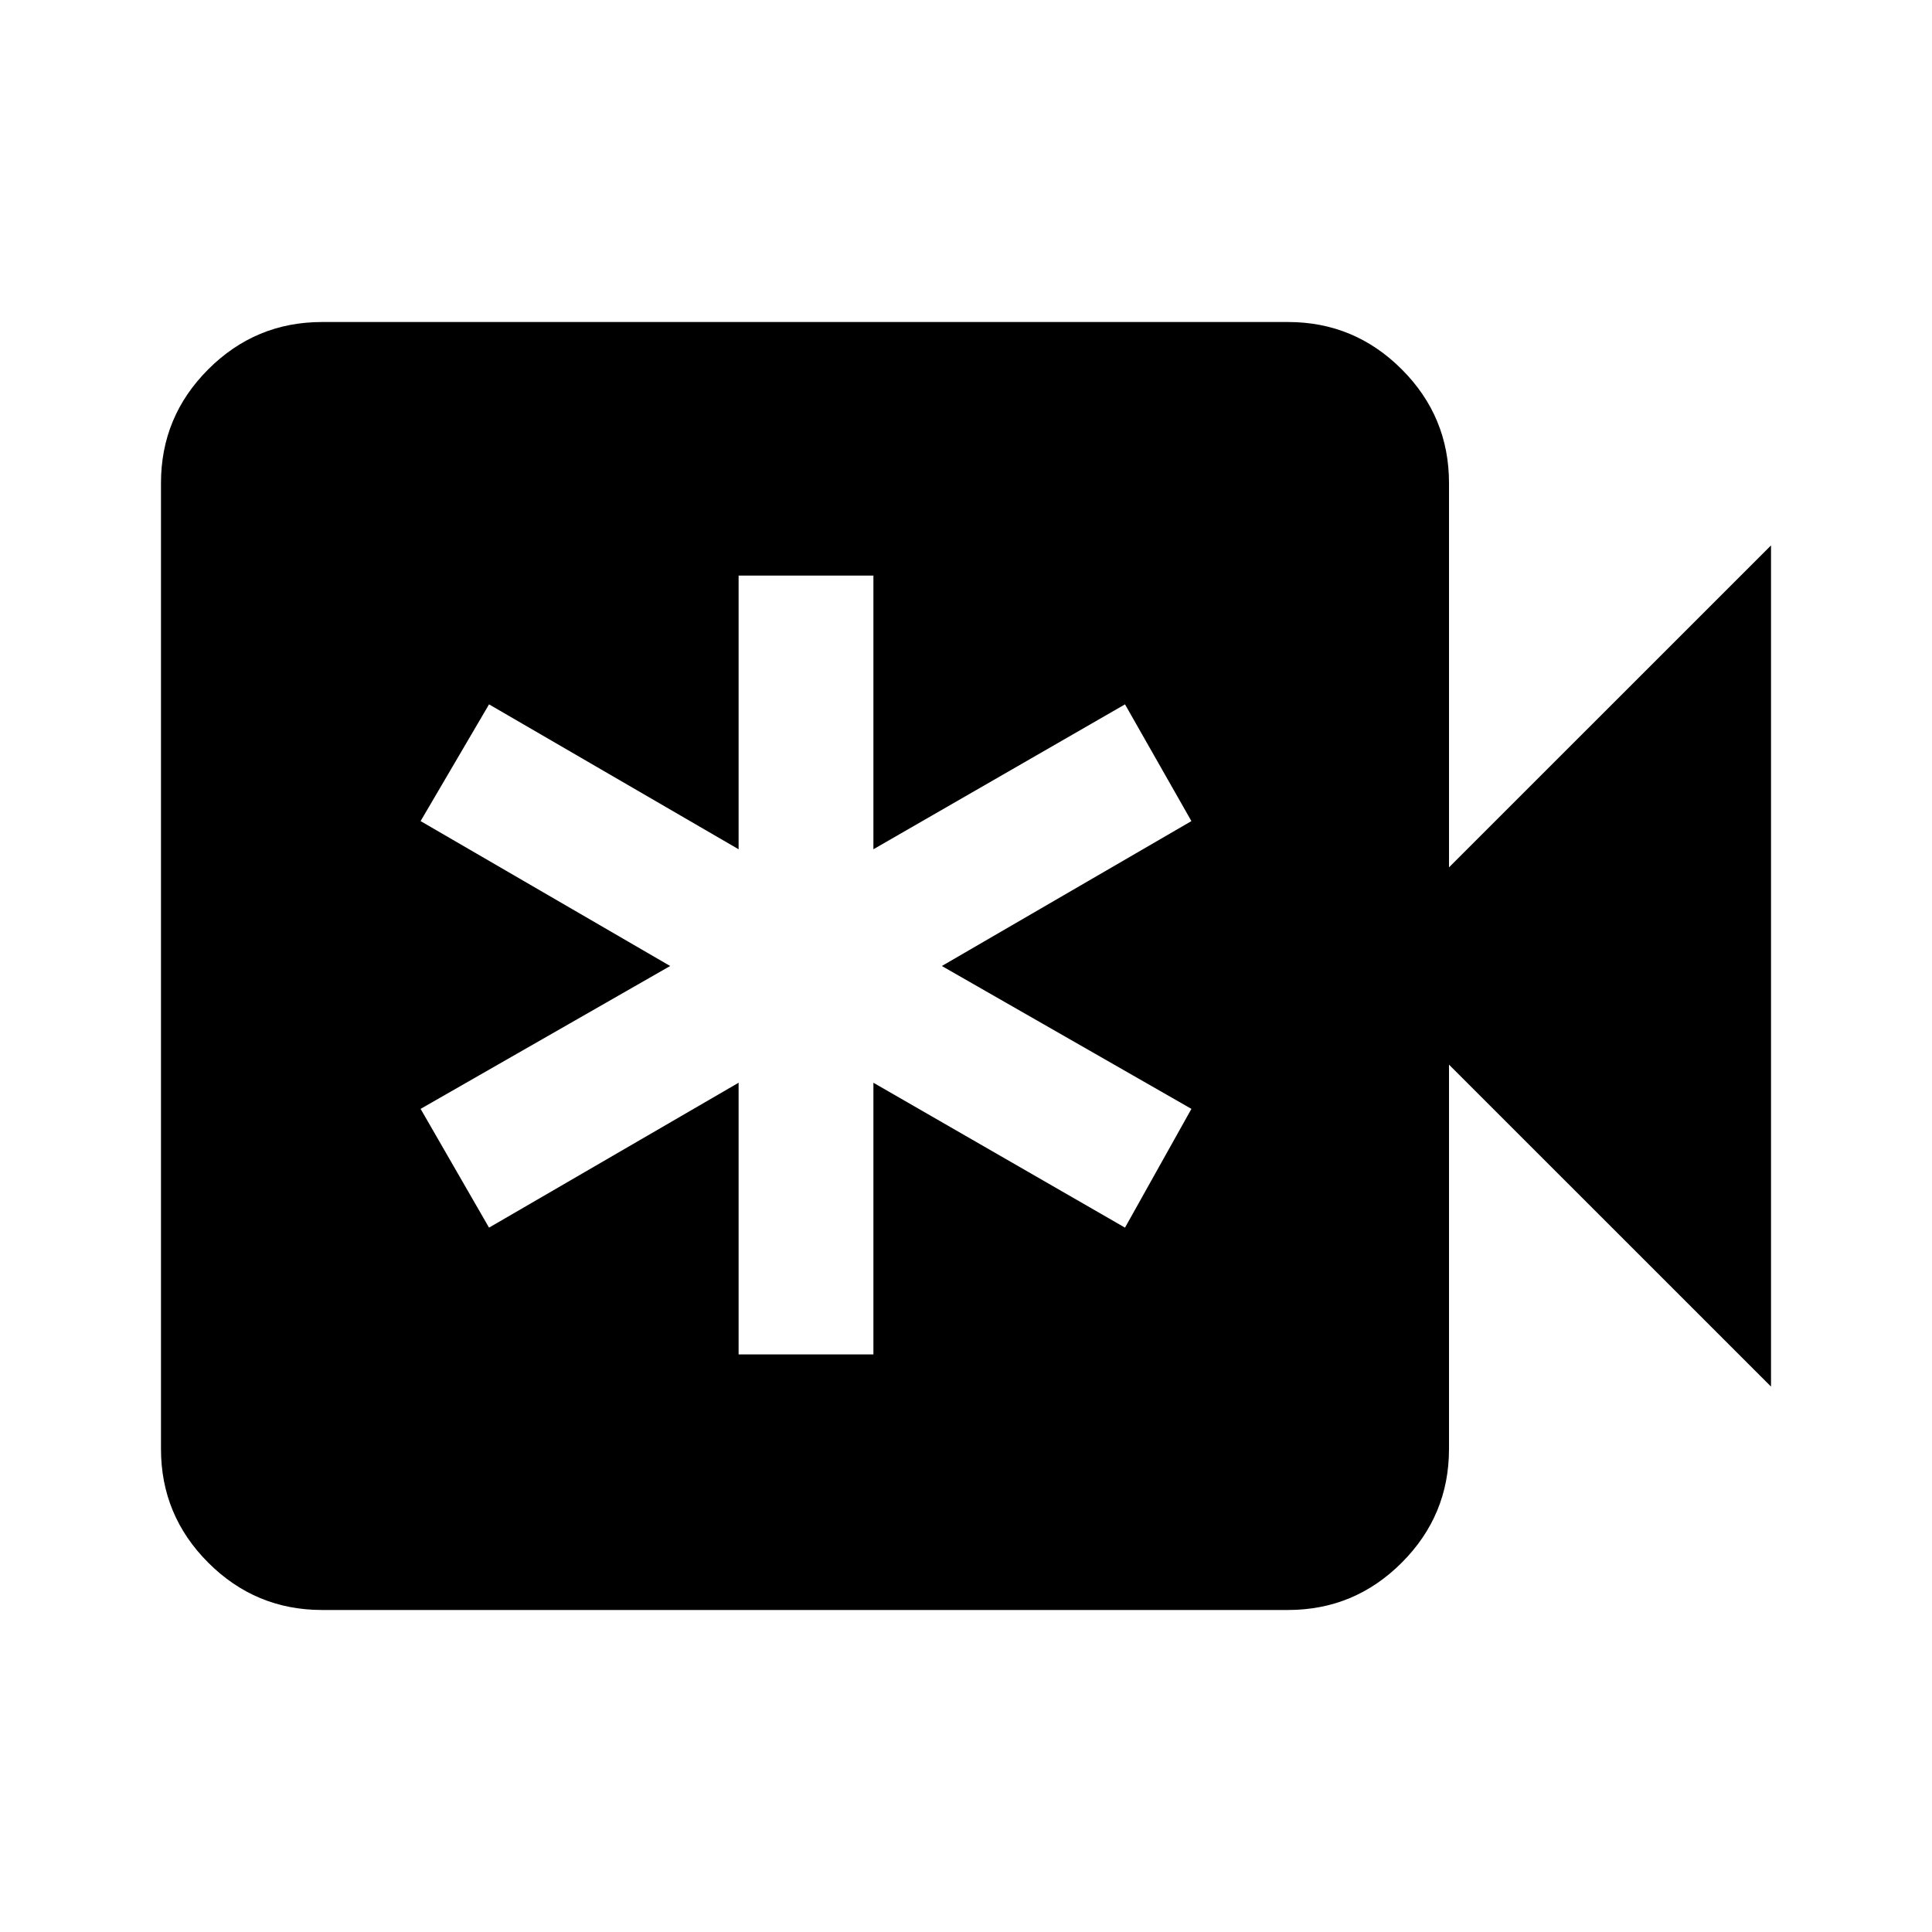 <svg xmlns="http://www.w3.org/2000/svg" height="40" width="40"><path d="M6.667 33.333Q5.292 33.333 4.312 32.354Q3.333 31.375 3.333 30V10Q3.333 8.625 4.312 7.646Q5.292 6.667 6.667 6.667H26.667Q28.042 6.667 29.021 7.646Q30 8.625 30 10V17.958L36.667 11.292V28.708L30 22.042V30Q30 31.375 29.021 32.354Q28.042 33.333 26.667 33.333ZM15.292 28.042H18.083V22.417L23.292 25.417L24.667 22.958L19.5 20L24.667 17L23.292 14.583L18.083 17.583V11.917H15.292V17.583L10.125 14.583L8.708 17L13.875 20L8.708 22.958L10.125 25.417L15.292 22.417Z"/></svg>